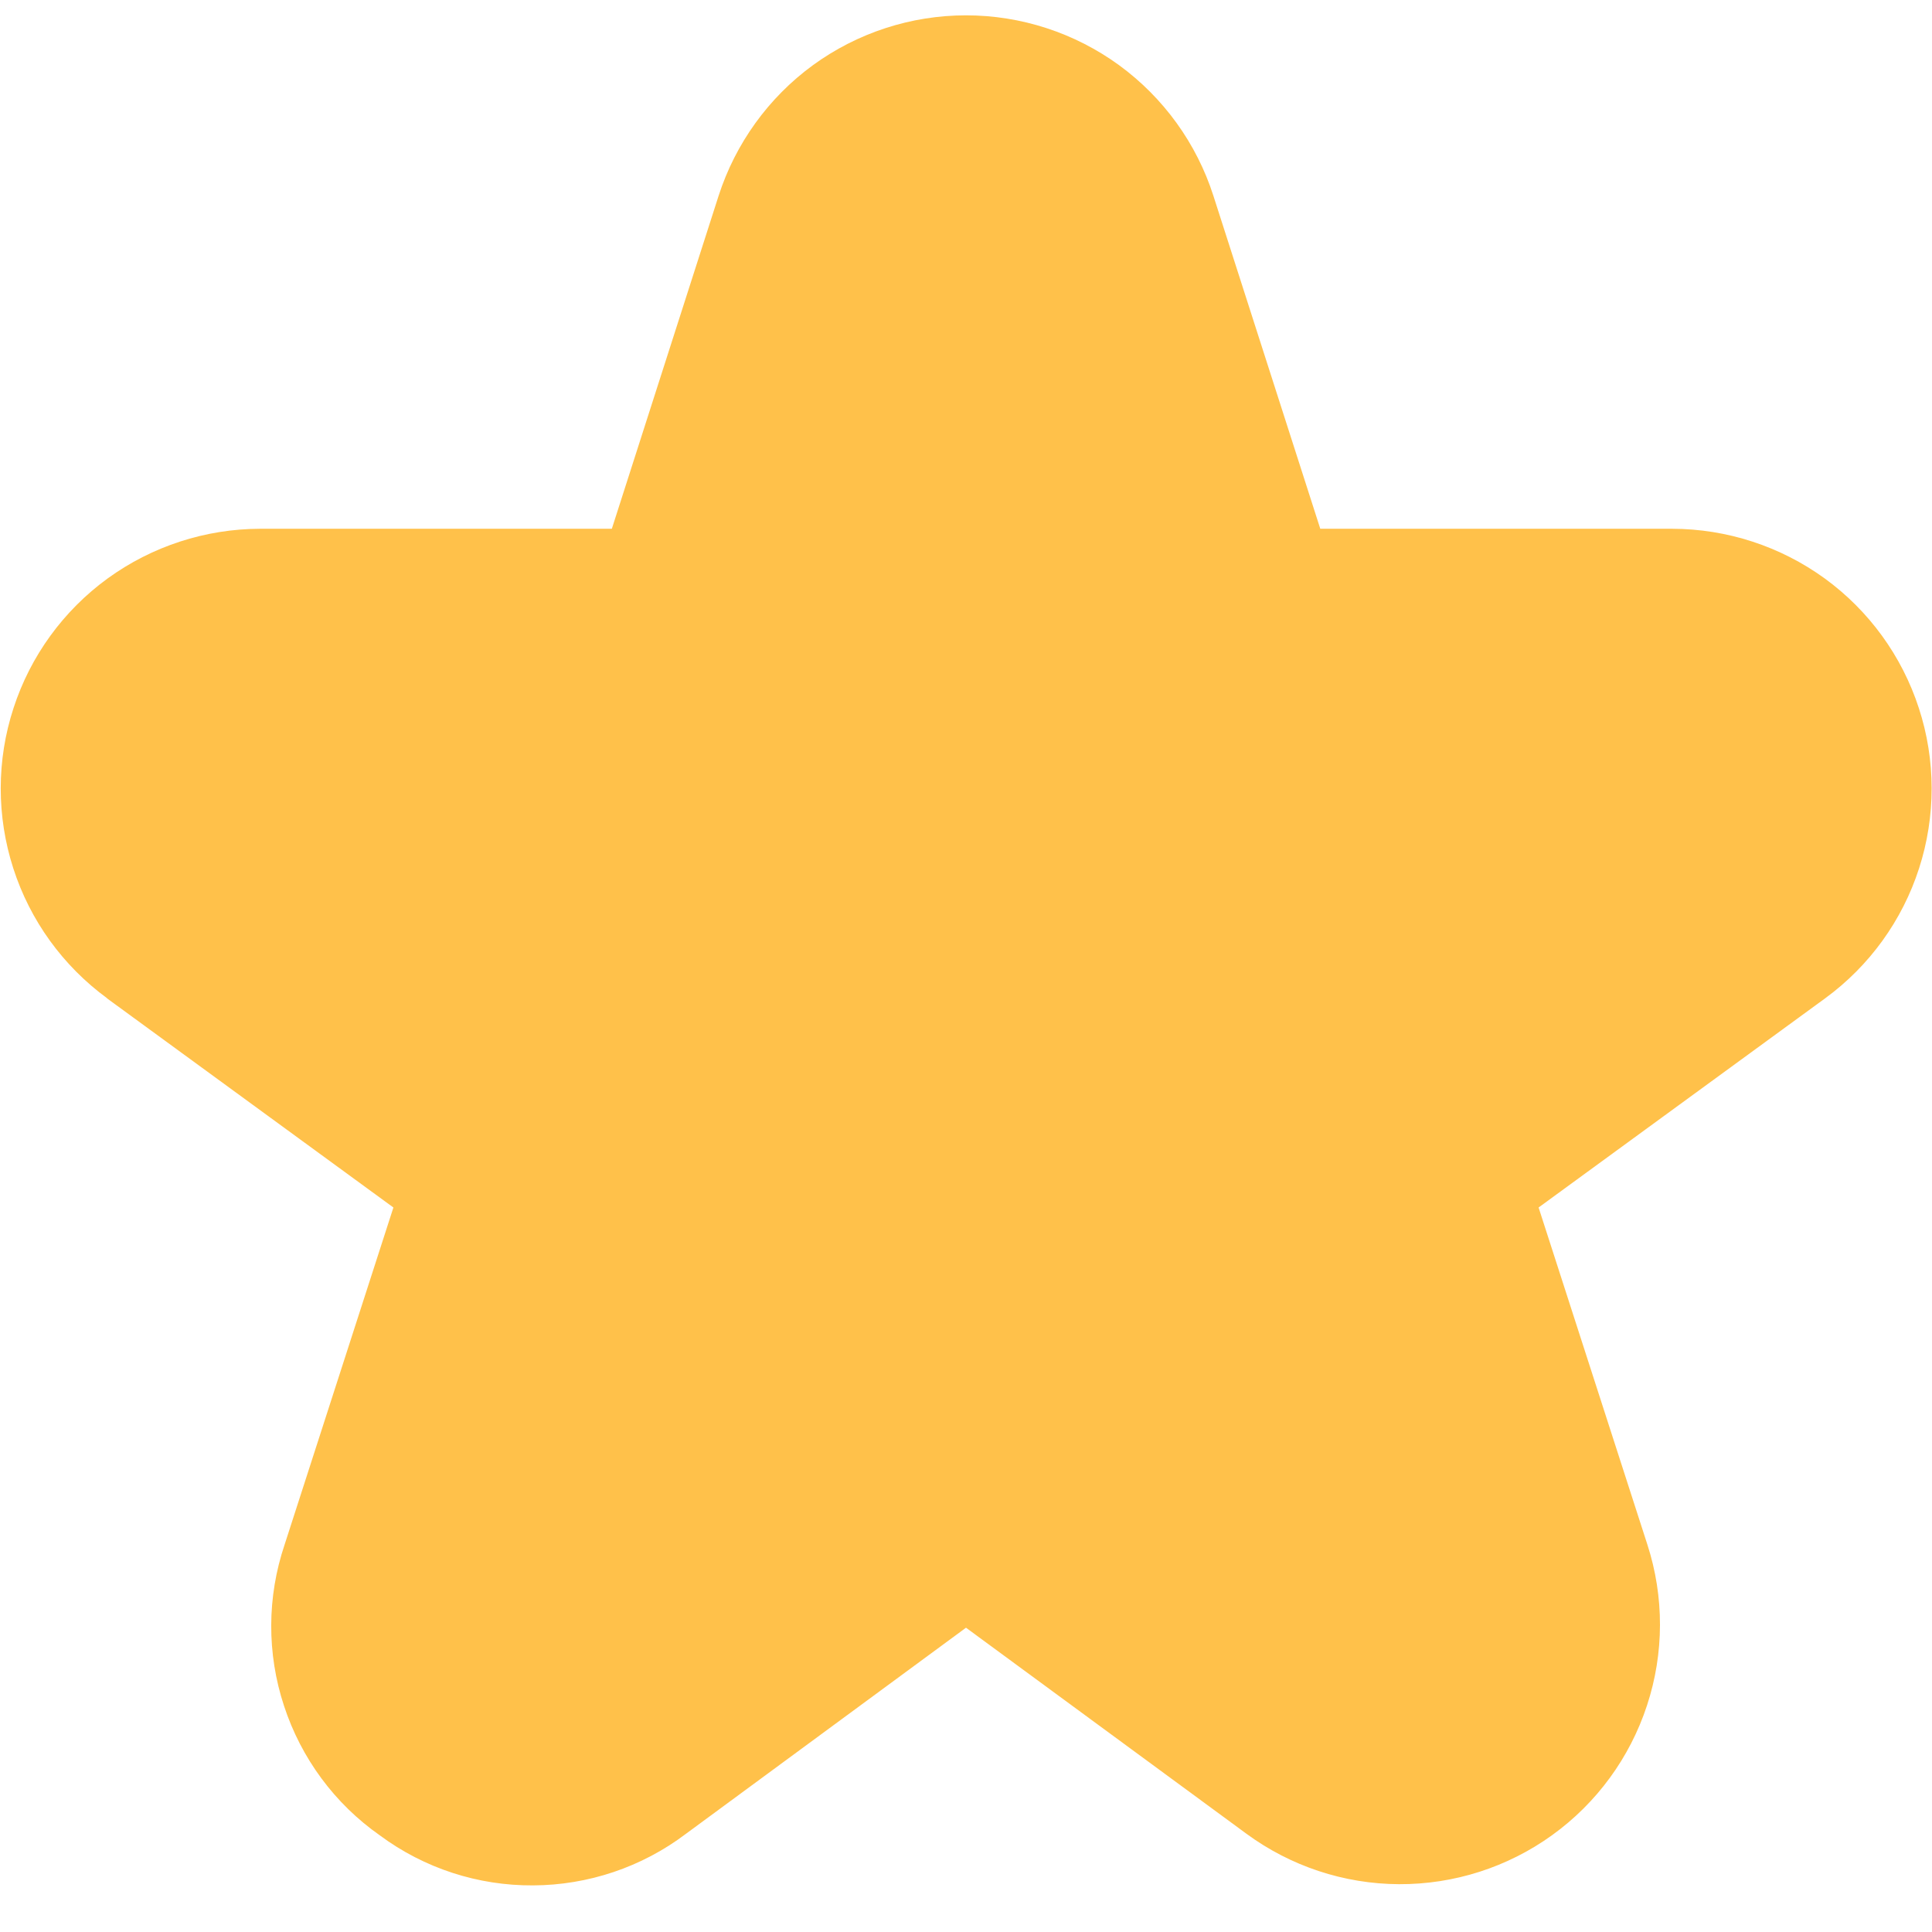 <svg width="16" height="16" viewBox="0 0 16 16" fill="none" xmlns="http://www.w3.org/2000/svg">
<g clip-path="url(#clip0_22719_4074)">
<path d="M0.885 8.267L3.258 10L2.357 12.792C2.211 13.225 2.209 13.693 2.352 14.127C2.494 14.561 2.772 14.938 3.146 15.2C3.513 15.472 3.958 15.617 4.415 15.614C4.871 15.612 5.315 15.463 5.679 15.188L8 13.48L10.322 15.186C10.688 15.455 11.131 15.602 11.586 15.604C12.041 15.606 12.485 15.464 12.854 15.198C13.223 14.932 13.498 14.556 13.64 14.123C13.782 13.691 13.783 13.225 13.643 12.792L12.742 10L15.116 8.267C15.482 7.999 15.754 7.623 15.893 7.191C16.032 6.76 16.032 6.295 15.891 5.864C15.751 5.433 15.478 5.057 15.111 4.79C14.744 4.524 14.302 4.38 13.849 4.379H10.934L10.049 1.622C9.91 1.188 9.636 0.809 9.268 0.54C8.9 0.272 8.456 0.127 8 0.127C7.544 0.127 7.1 0.272 6.732 0.54C6.364 0.809 6.091 1.188 5.951 1.622L5.067 4.379H2.154C1.701 4.38 1.259 4.524 0.892 4.79C0.525 5.057 0.252 5.433 0.112 5.864C-0.029 6.295 -0.029 6.76 0.11 7.191C0.249 7.623 0.521 7.999 0.887 8.267H0.885Z" fill="#FFC14A"/>
</g>
<defs>
<clipPath id="clip0_22719_4074">
<rect width="16" height="16" fill="white"/>
</clipPath>
</defs>
</svg>

